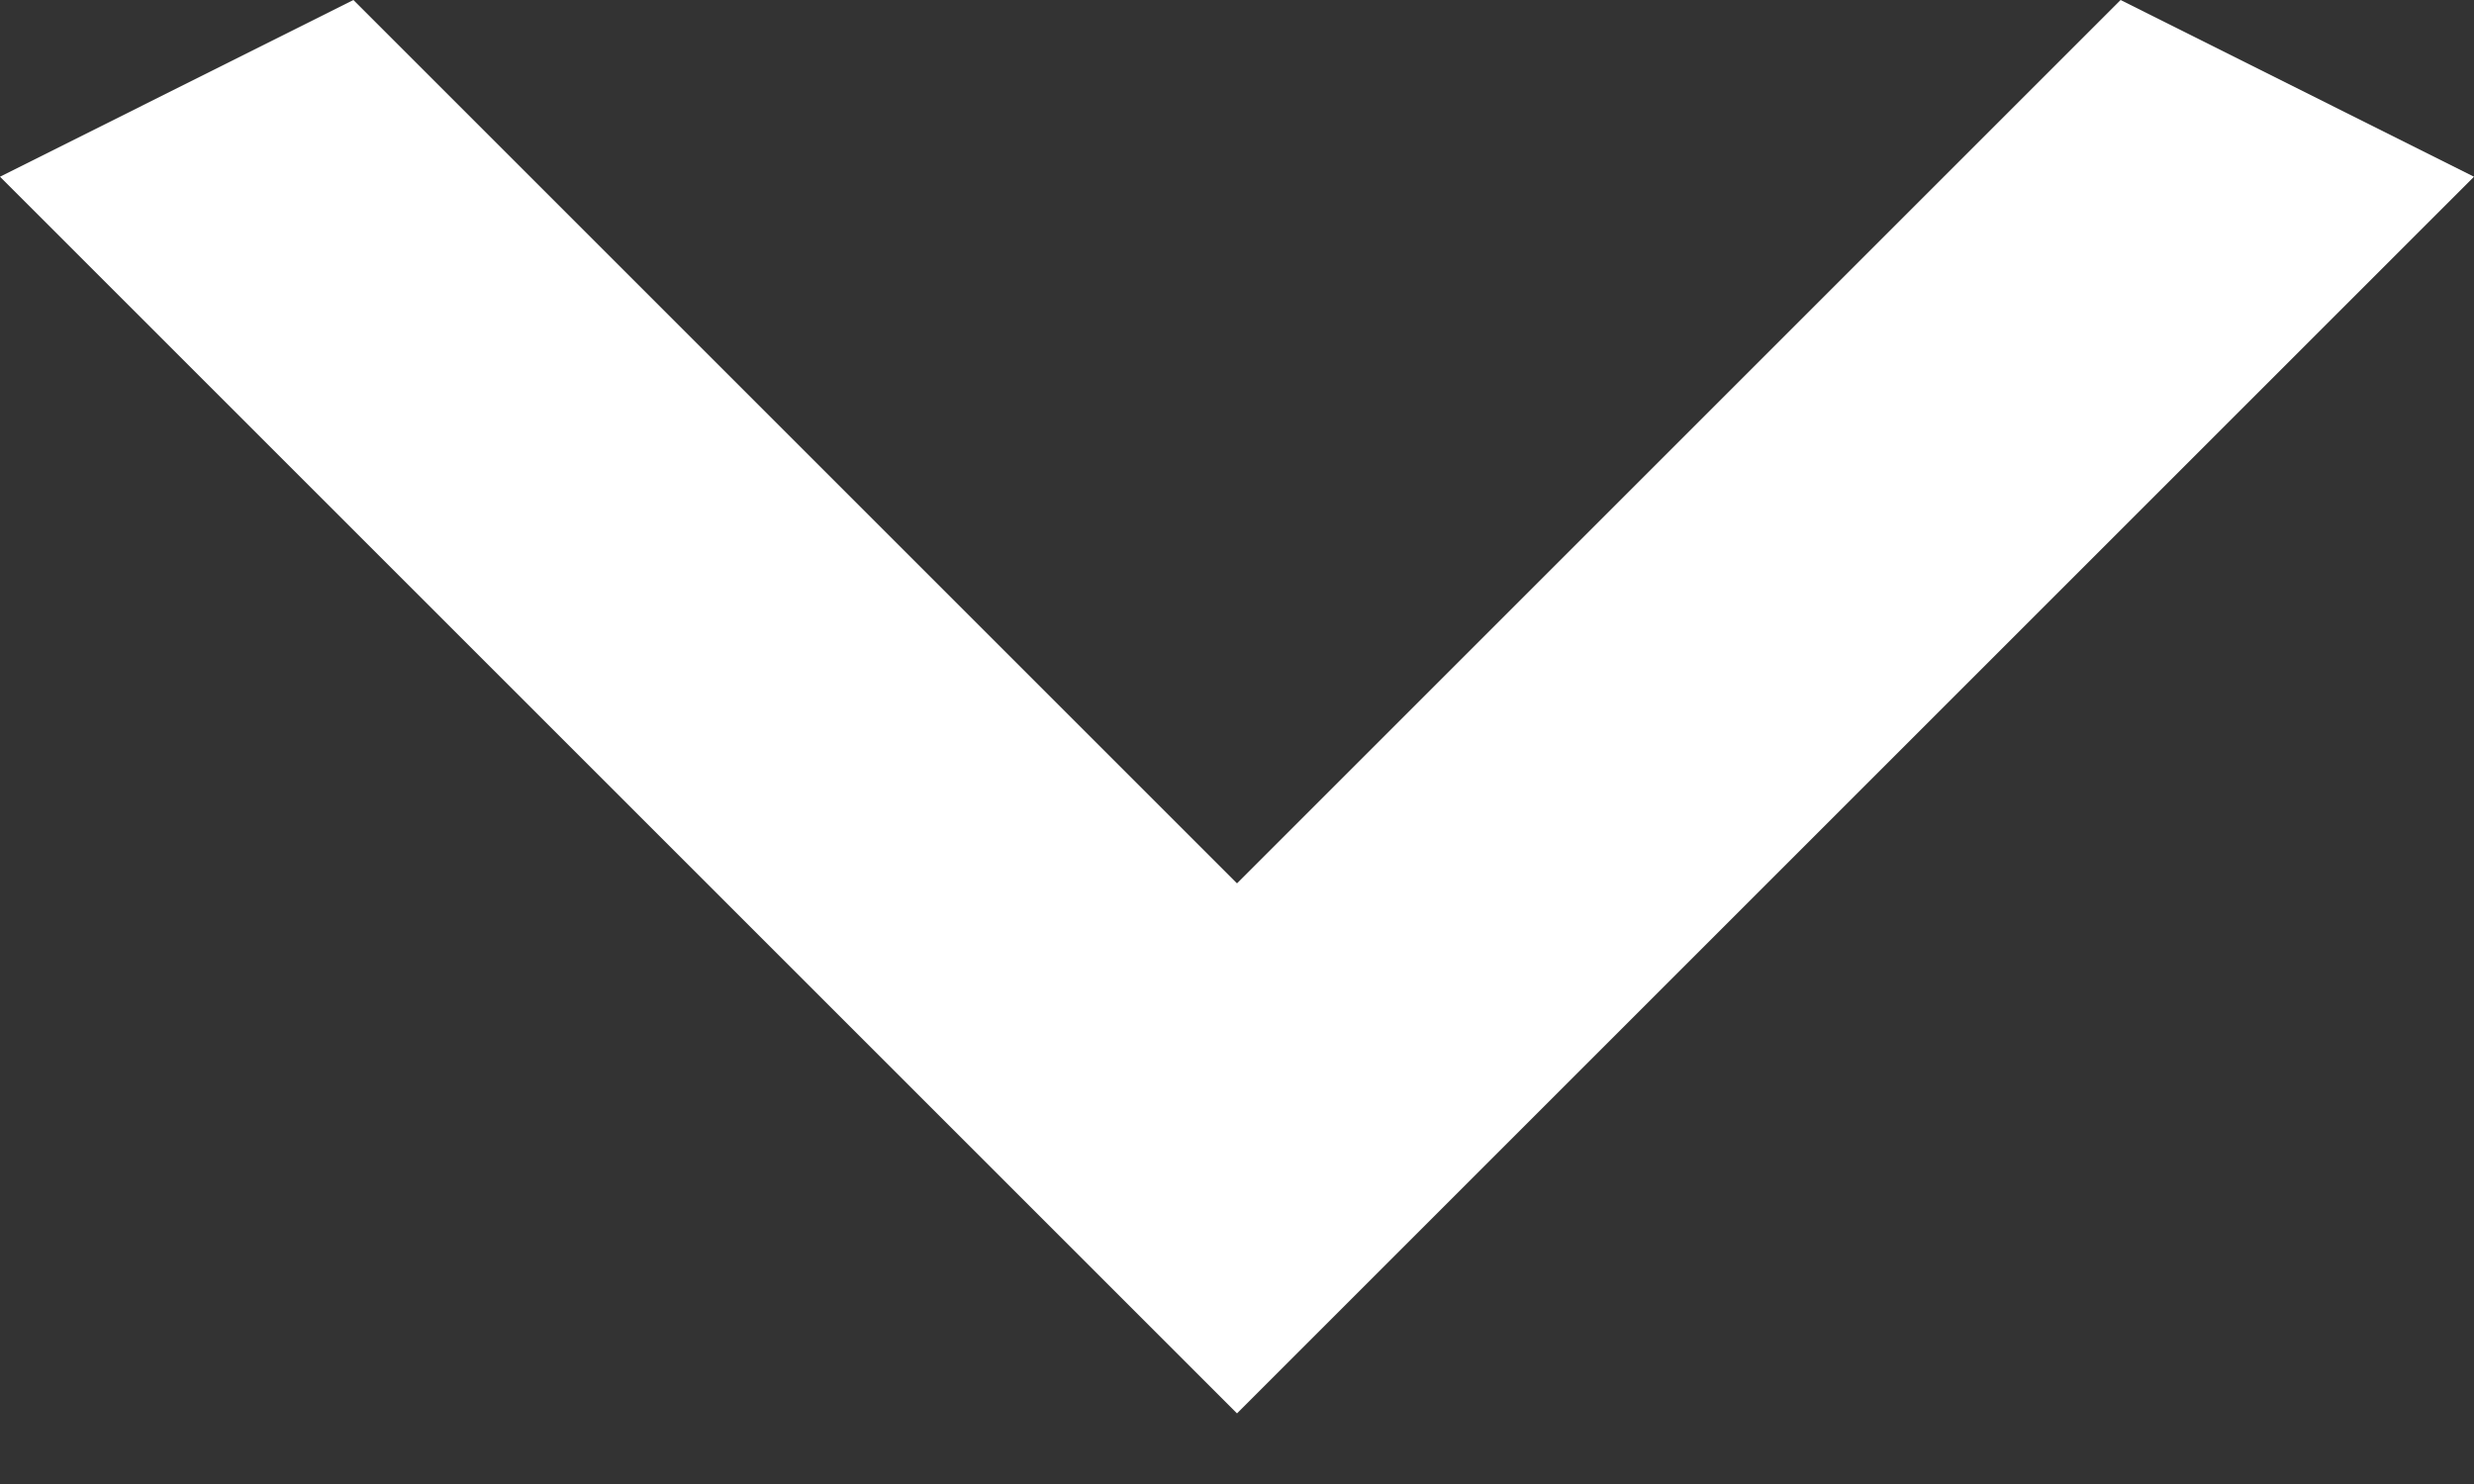 <svg width="20" height="12" viewBox="0 0 20 12" fill="none" xmlns="http://www.w3.org/2000/svg">
<rect x="0" y="0" width="20" height="12" fill="#333333" stroke="none"/>
<path d="M2.857 0L10 7.143L17.143 0L20 1.429L10 11.429L0 1.429L2.857 0Z" fill="white"/>
</svg>
